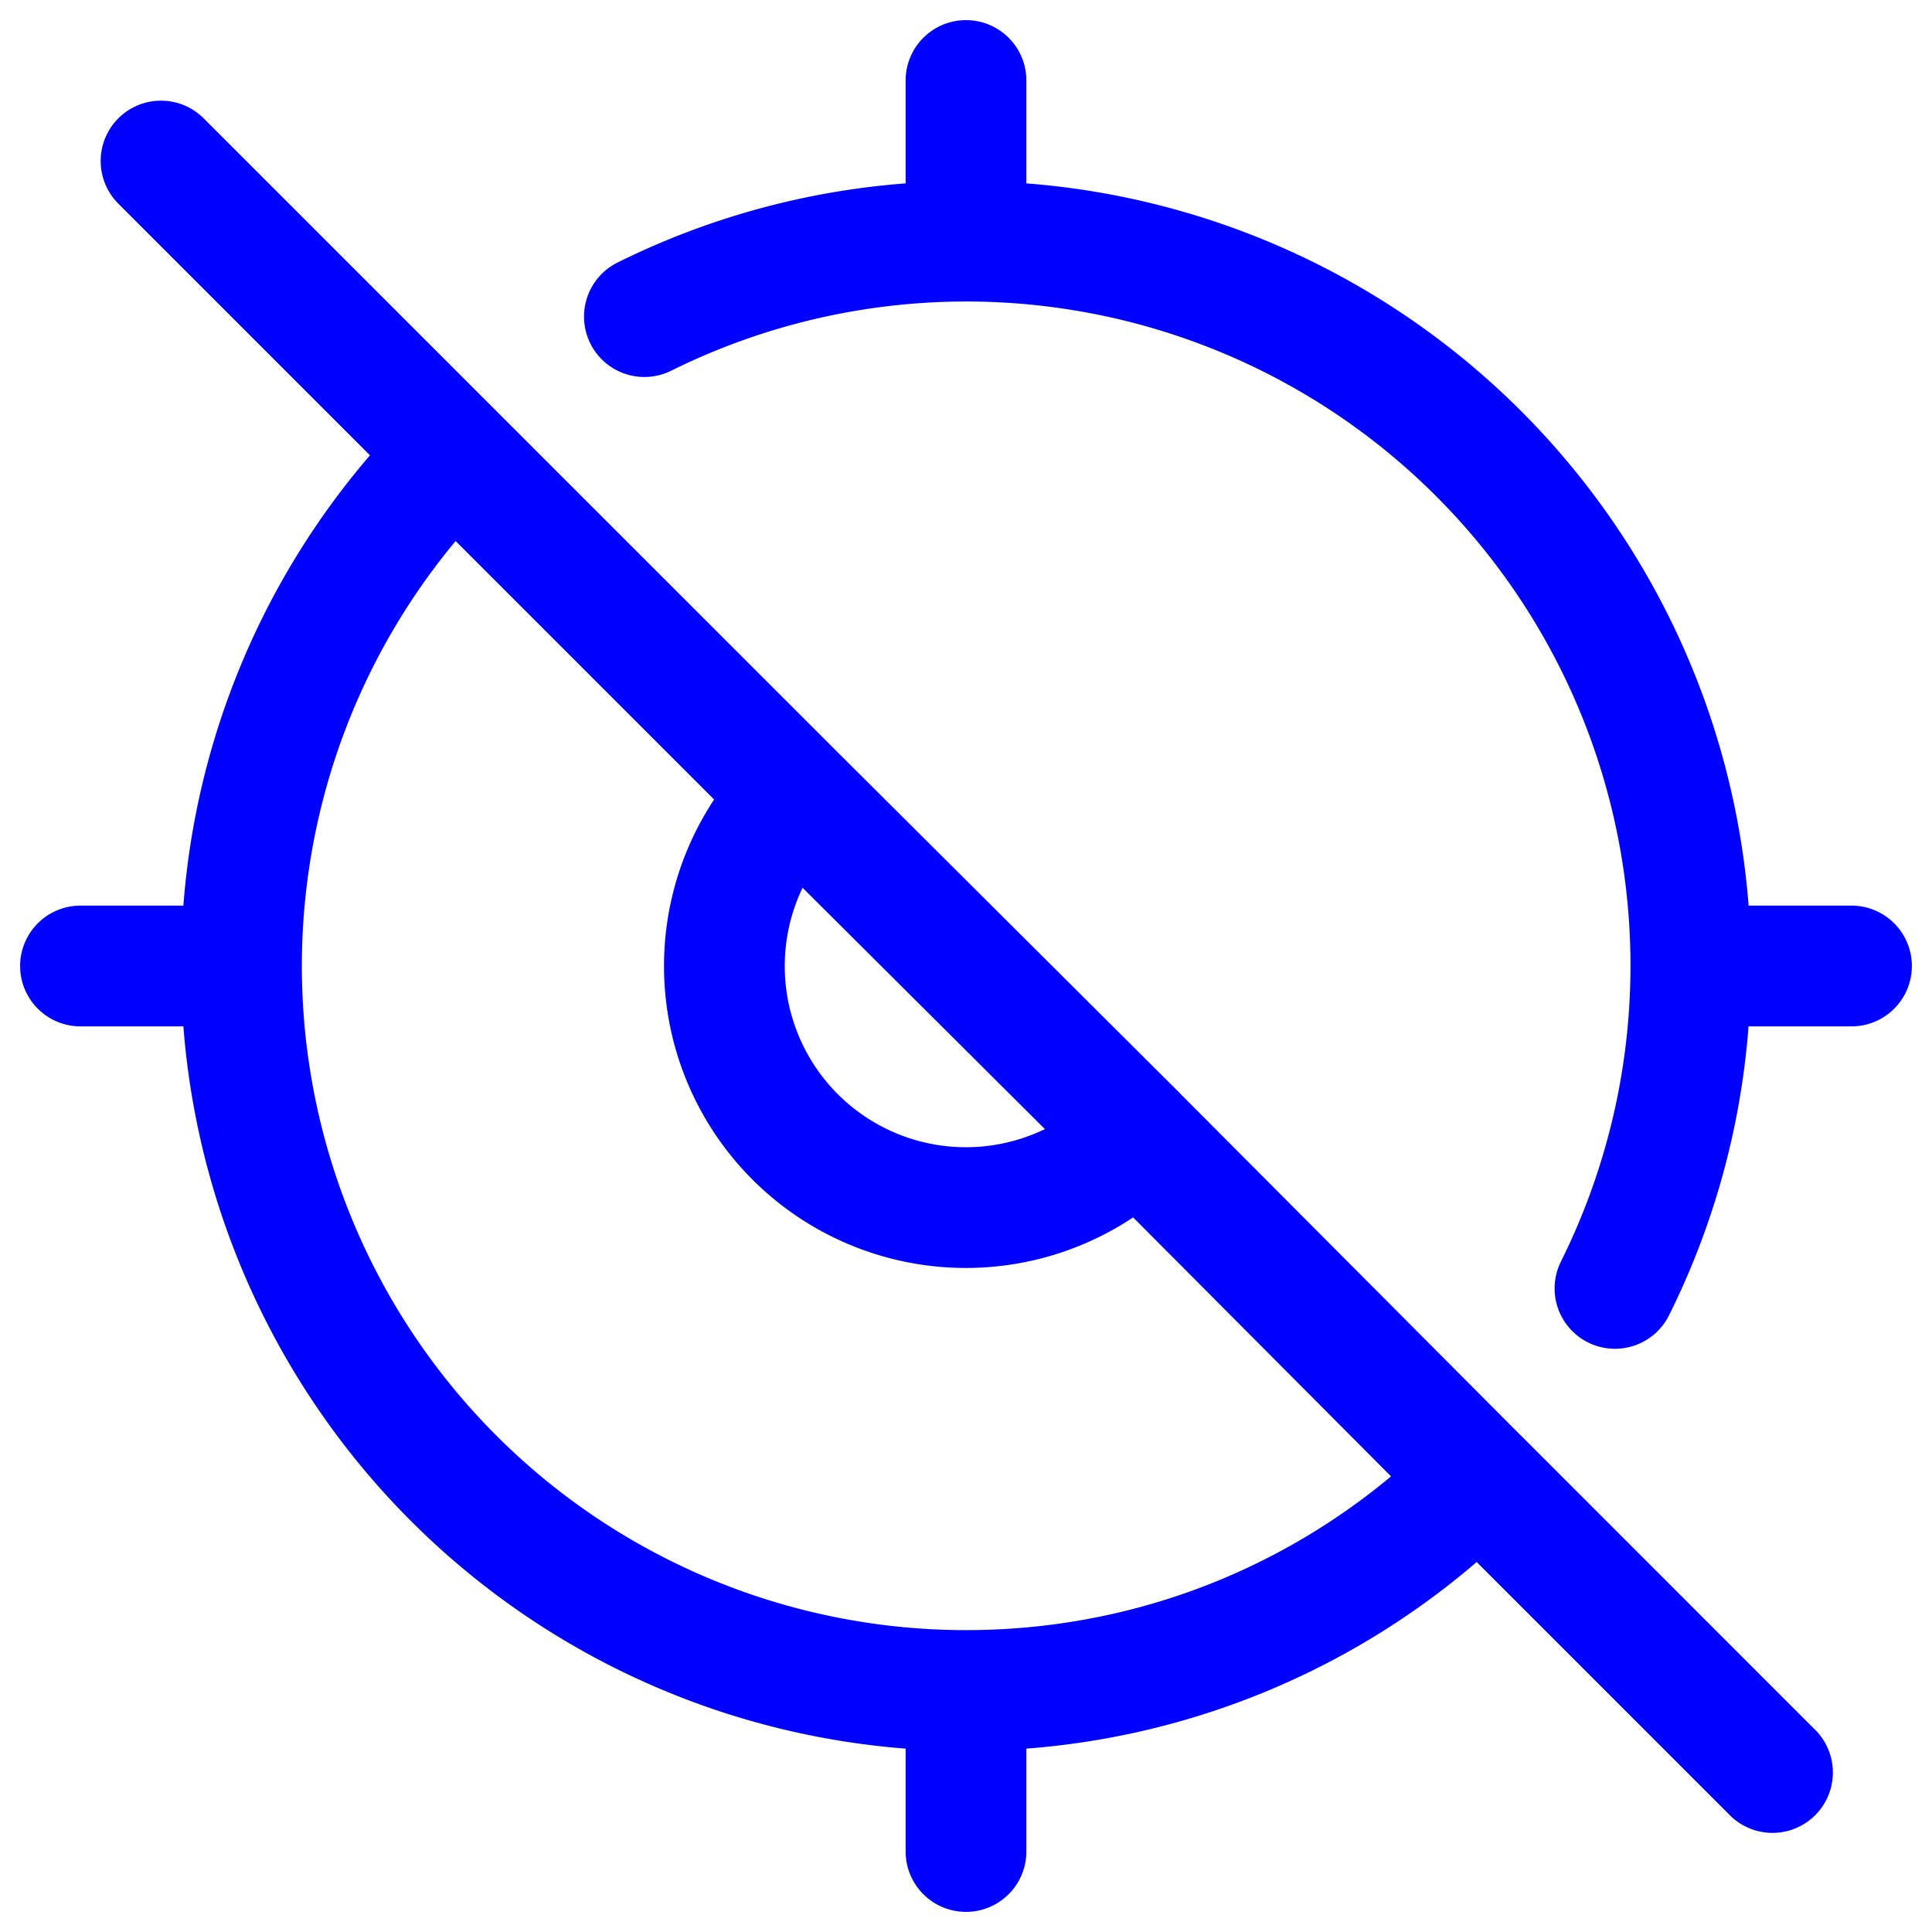 <svg xmlns="http://www.w3.org/2000/svg" width="24" height="24" fill="currentColor" viewBox="0 0 24 24">
  <path fill="#0000ff" fill-rule="evenodd" d="M12 .25a.75.75 0 01.75.75v1.278a9.752 9.752 0 018.972 8.972H23a.75.75 0 010 1.5h-1.279a9.694 9.694 0 01-.985 3.584.75.75 0 11-1.343-.668A8.25 8.25 0 008.334 4.607a.75.75 0 01-.668-1.343 9.695 9.695 0 013.584-.986V1A.75.75 0 0112 .25zM1.47 1.47a.75.75 0 011.06 0l3.636 3.636 4.242 4.241.001.001 4.25 4.234.001.002 4.234 4.25h.001l3.635 3.636a.75.75 0 11-1.06 1.06l-3.126-3.126a9.712 9.712 0 01-5.594 2.318V23a.75.75 0 01-1.5 0v-1.278a9.752 9.752 0 01-8.972-8.972H1a.75.75 0 010-1.5h1.278a9.711 9.711 0 012.318-5.594L1.47 2.53a.75.75 0 010-1.06zM12 20.25c2.009 0 3.85-.717 5.28-1.91l-3.204-3.217a3.75 3.75 0 01-5.205-5.191L5.66 6.721A8.25 8.25 0 0012 20.25zm-2.03-9.222a2.25 2.25 0 003.01 2.998l-3.01-2.998z"/>
</svg>
